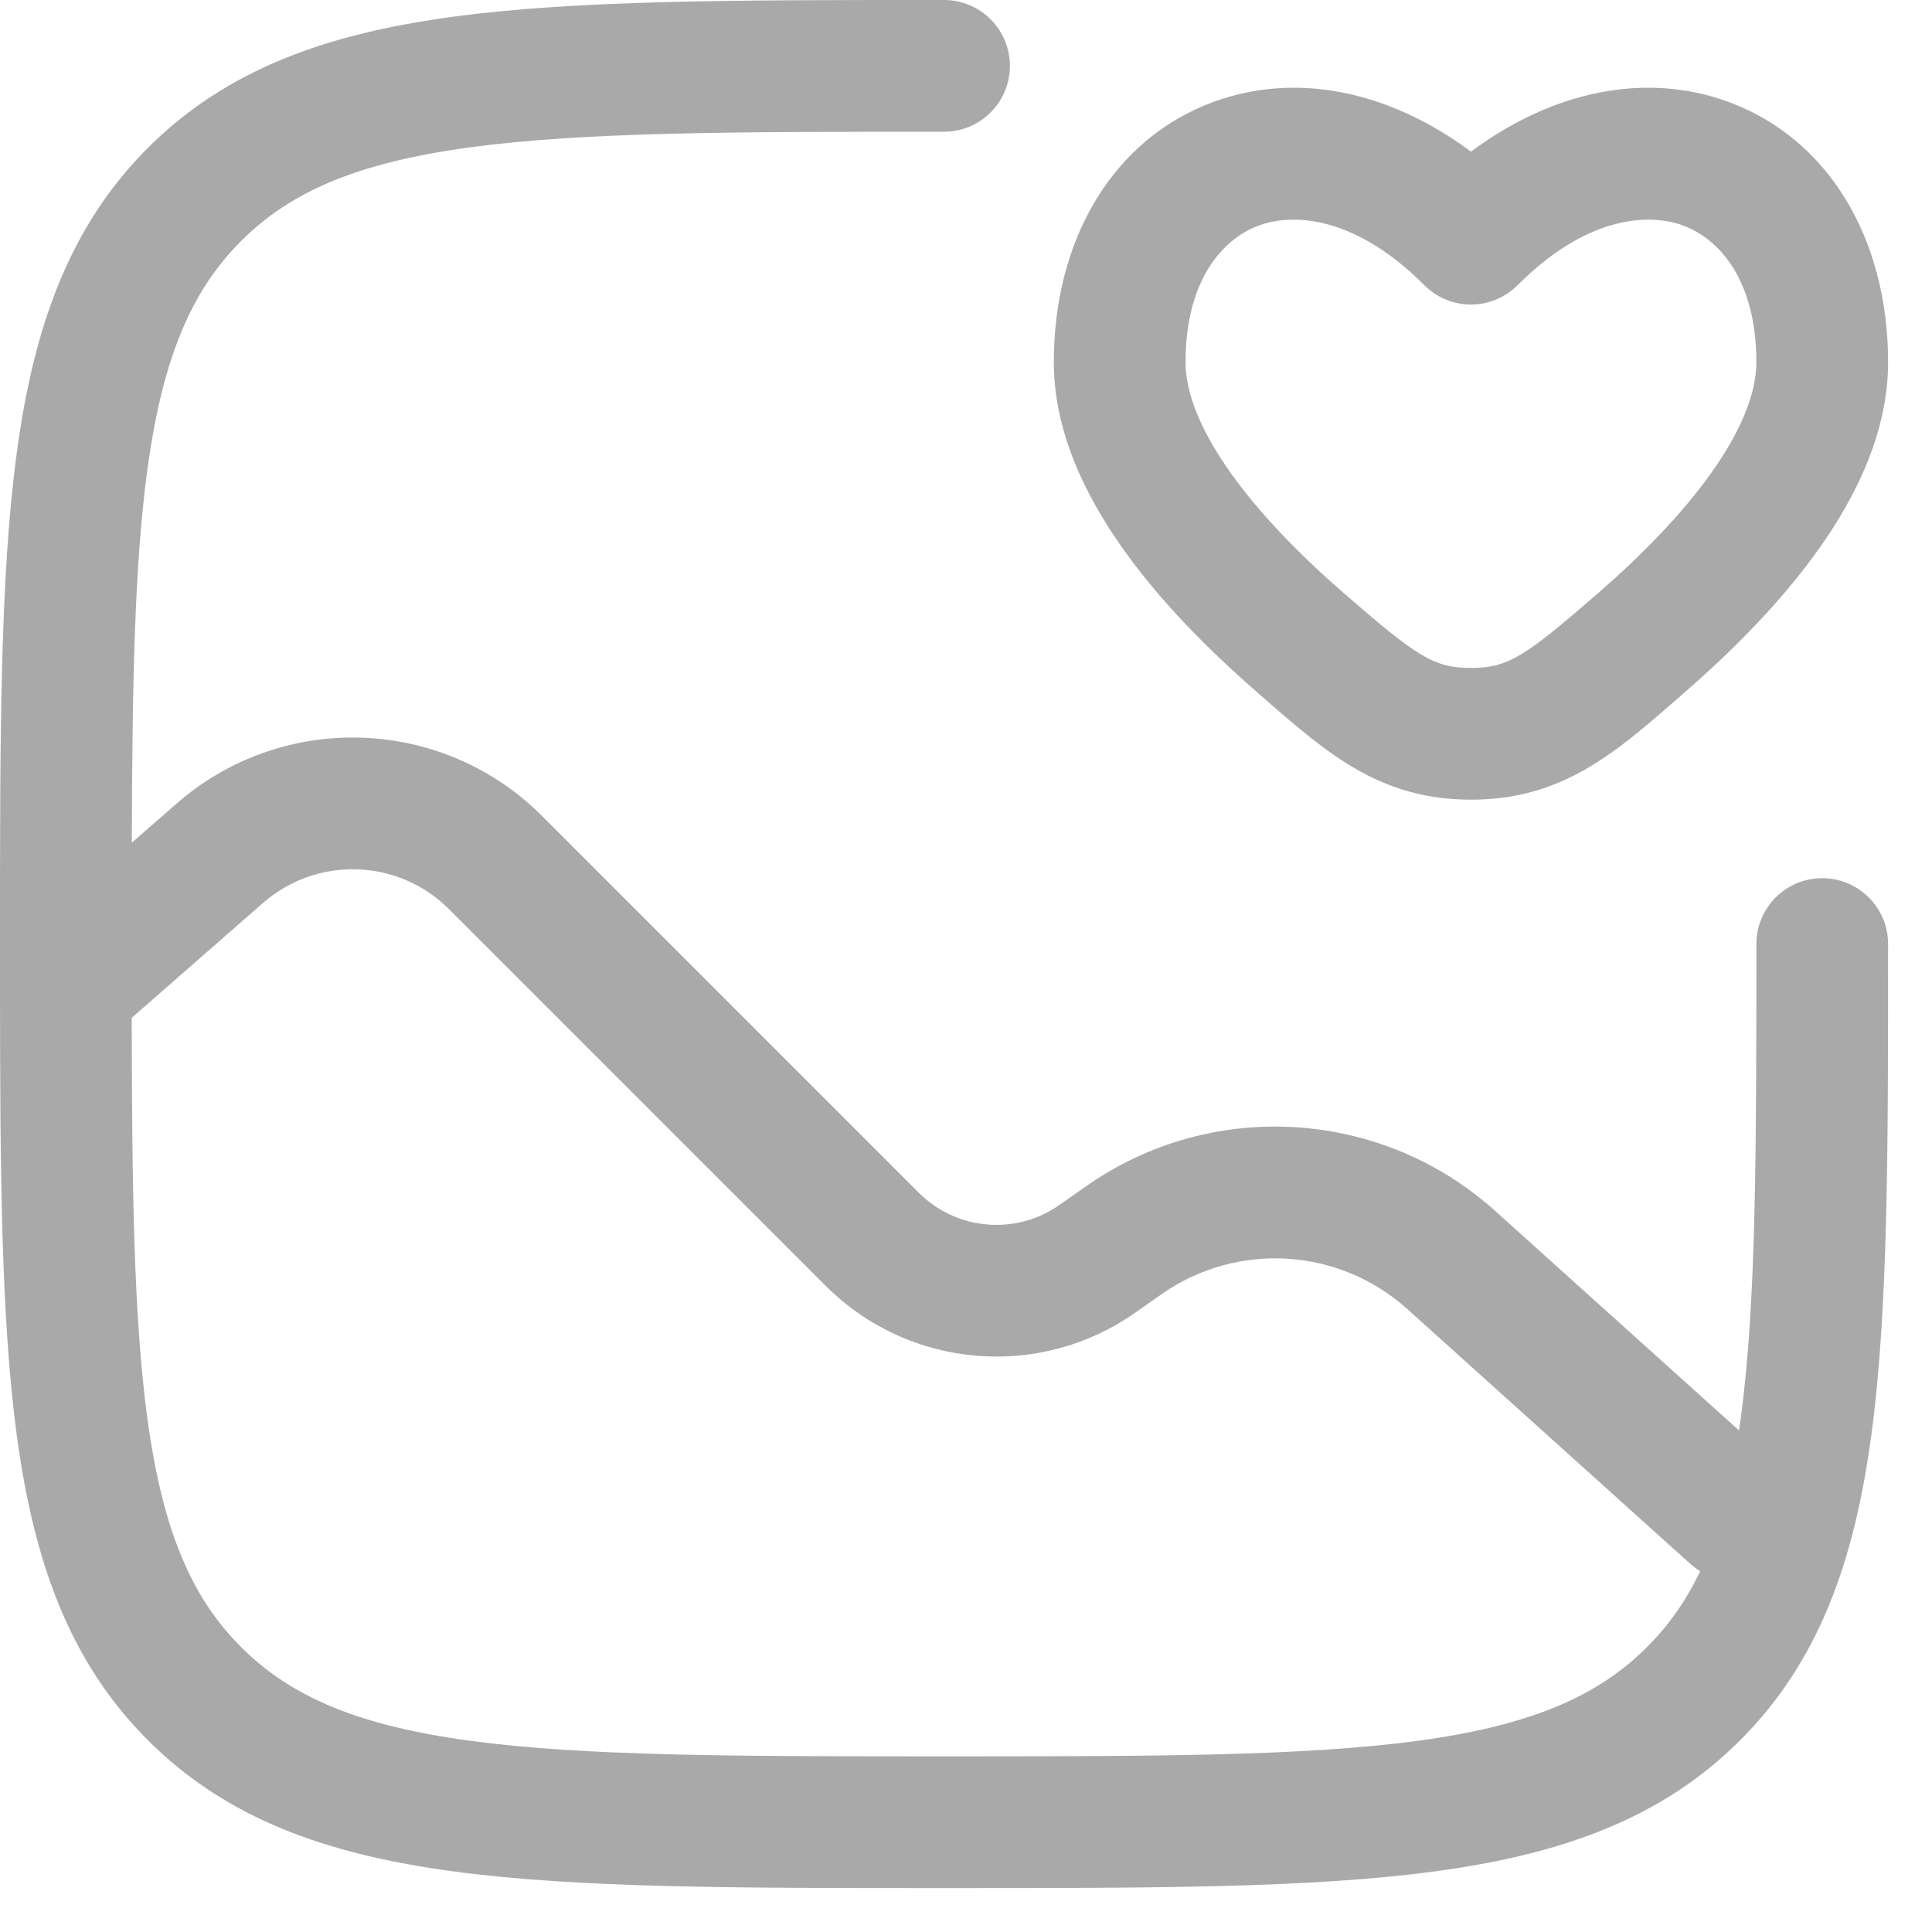 <svg width="22" height="22" viewBox="0 0 22 22" fill="none" xmlns="http://www.w3.org/2000/svg">
<path fill-rule="evenodd" clip-rule="evenodd" d="M10.75 4.49958e-07L10.693 2.1154e-07C8.384 -1.26631e-05 6.575 -2.28584e-05 5.164 0.19C3.719 0.384 2.579 0.789 1.684 1.684C0.789 2.579 0.384 3.719 0.19 5.164C-2.28435e-05 6.575 -1.26561e-05 8.384 2.1847e-07 10.693L4.64121e-05 11.241C0.001 13.335 0.013 15.018 0.19 16.336C0.384 17.781 0.789 18.921 1.684 19.816C2.579 20.711 3.719 21.116 5.164 21.31C6.575 21.5 8.384 21.5 10.693 21.5H10.807C13.116 21.5 14.925 21.5 16.336 21.31C17.781 21.116 18.921 20.711 19.816 19.816C20.711 18.921 21.116 17.781 21.31 16.336C21.5 14.925 21.5 13.116 21.5 10.807V10.75C21.5 10.336 21.164 10 20.75 10C20.336 10 20 10.336 20 10.75C20 13.128 19.998 14.836 19.824 16.136C19.817 16.188 19.81 16.238 19.802 16.288L17.028 13.791C15.729 12.622 13.794 12.505 12.363 13.511L12.065 13.72C11.568 14.07 10.892 14.011 10.463 13.582L6.173 9.292C5.037 8.156 3.216 8.096 2.008 9.153L1.501 9.596C1.506 7.804 1.531 6.443 1.676 5.364C1.848 4.085 2.175 3.314 2.745 2.745C3.314 2.175 4.085 1.848 5.364 1.676C6.664 1.502 8.372 1.5 10.75 1.5C11.164 1.5 11.5 1.164 11.5 0.75C11.5 0.336 11.164 4.49958e-07 10.75 4.49958e-07ZM19.36 17.891C19.321 17.867 19.283 17.839 19.248 17.808L16.025 14.906C15.245 14.205 14.084 14.135 13.226 14.738L12.928 14.947C11.834 15.716 10.347 15.587 9.402 14.642L5.112 10.352C4.535 9.775 3.61 9.745 2.995 10.282L1.5 11.59C1.503 13.539 1.523 14.995 1.676 16.136C1.848 17.415 2.175 18.186 2.745 18.755C3.314 19.325 4.085 19.652 5.364 19.824C6.664 19.998 8.372 20 10.75 20C13.128 20 14.836 19.998 16.136 19.824C17.415 19.652 18.186 19.325 18.755 18.755C18.999 18.512 19.198 18.232 19.36 17.891Z" fill="#A9A9A9"/>
<path fill-rule="evenodd" clip-rule="evenodd" d="M21.5 4.125C21.5 2.716 20.82 1.579 19.684 1.161C18.744 0.815 17.683 1.032 16.75 1.727C15.817 1.032 14.756 0.815 13.816 1.161C12.68 1.579 12 2.716 12 4.125C12 4.913 12.358 5.643 12.786 6.247C13.221 6.861 13.785 7.422 14.319 7.886L14.403 7.96C15.121 8.585 15.719 9.106 16.75 9.106C17.781 9.106 18.379 8.585 19.097 7.96L19.181 7.886C19.715 7.422 20.279 6.861 20.714 6.247C21.142 5.643 21.5 4.913 21.5 4.125ZM19.166 2.568C18.74 2.412 18.037 2.488 17.282 3.247C17.141 3.388 16.95 3.468 16.75 3.468C16.55 3.468 16.359 3.388 16.218 3.247C15.463 2.488 14.76 2.412 14.334 2.568C13.92 2.721 13.5 3.192 13.5 4.125C13.5 4.466 13.663 4.89 14.01 5.38C14.35 5.859 14.816 6.332 15.302 6.754C16.135 7.477 16.326 7.606 16.75 7.606C17.174 7.606 17.365 7.477 18.198 6.754C18.684 6.332 19.15 5.859 19.49 5.38C19.837 4.89 20 4.466 20 4.125C20 3.192 19.58 2.721 19.166 2.568Z" fill="#A9A9A9"/>
</svg>

